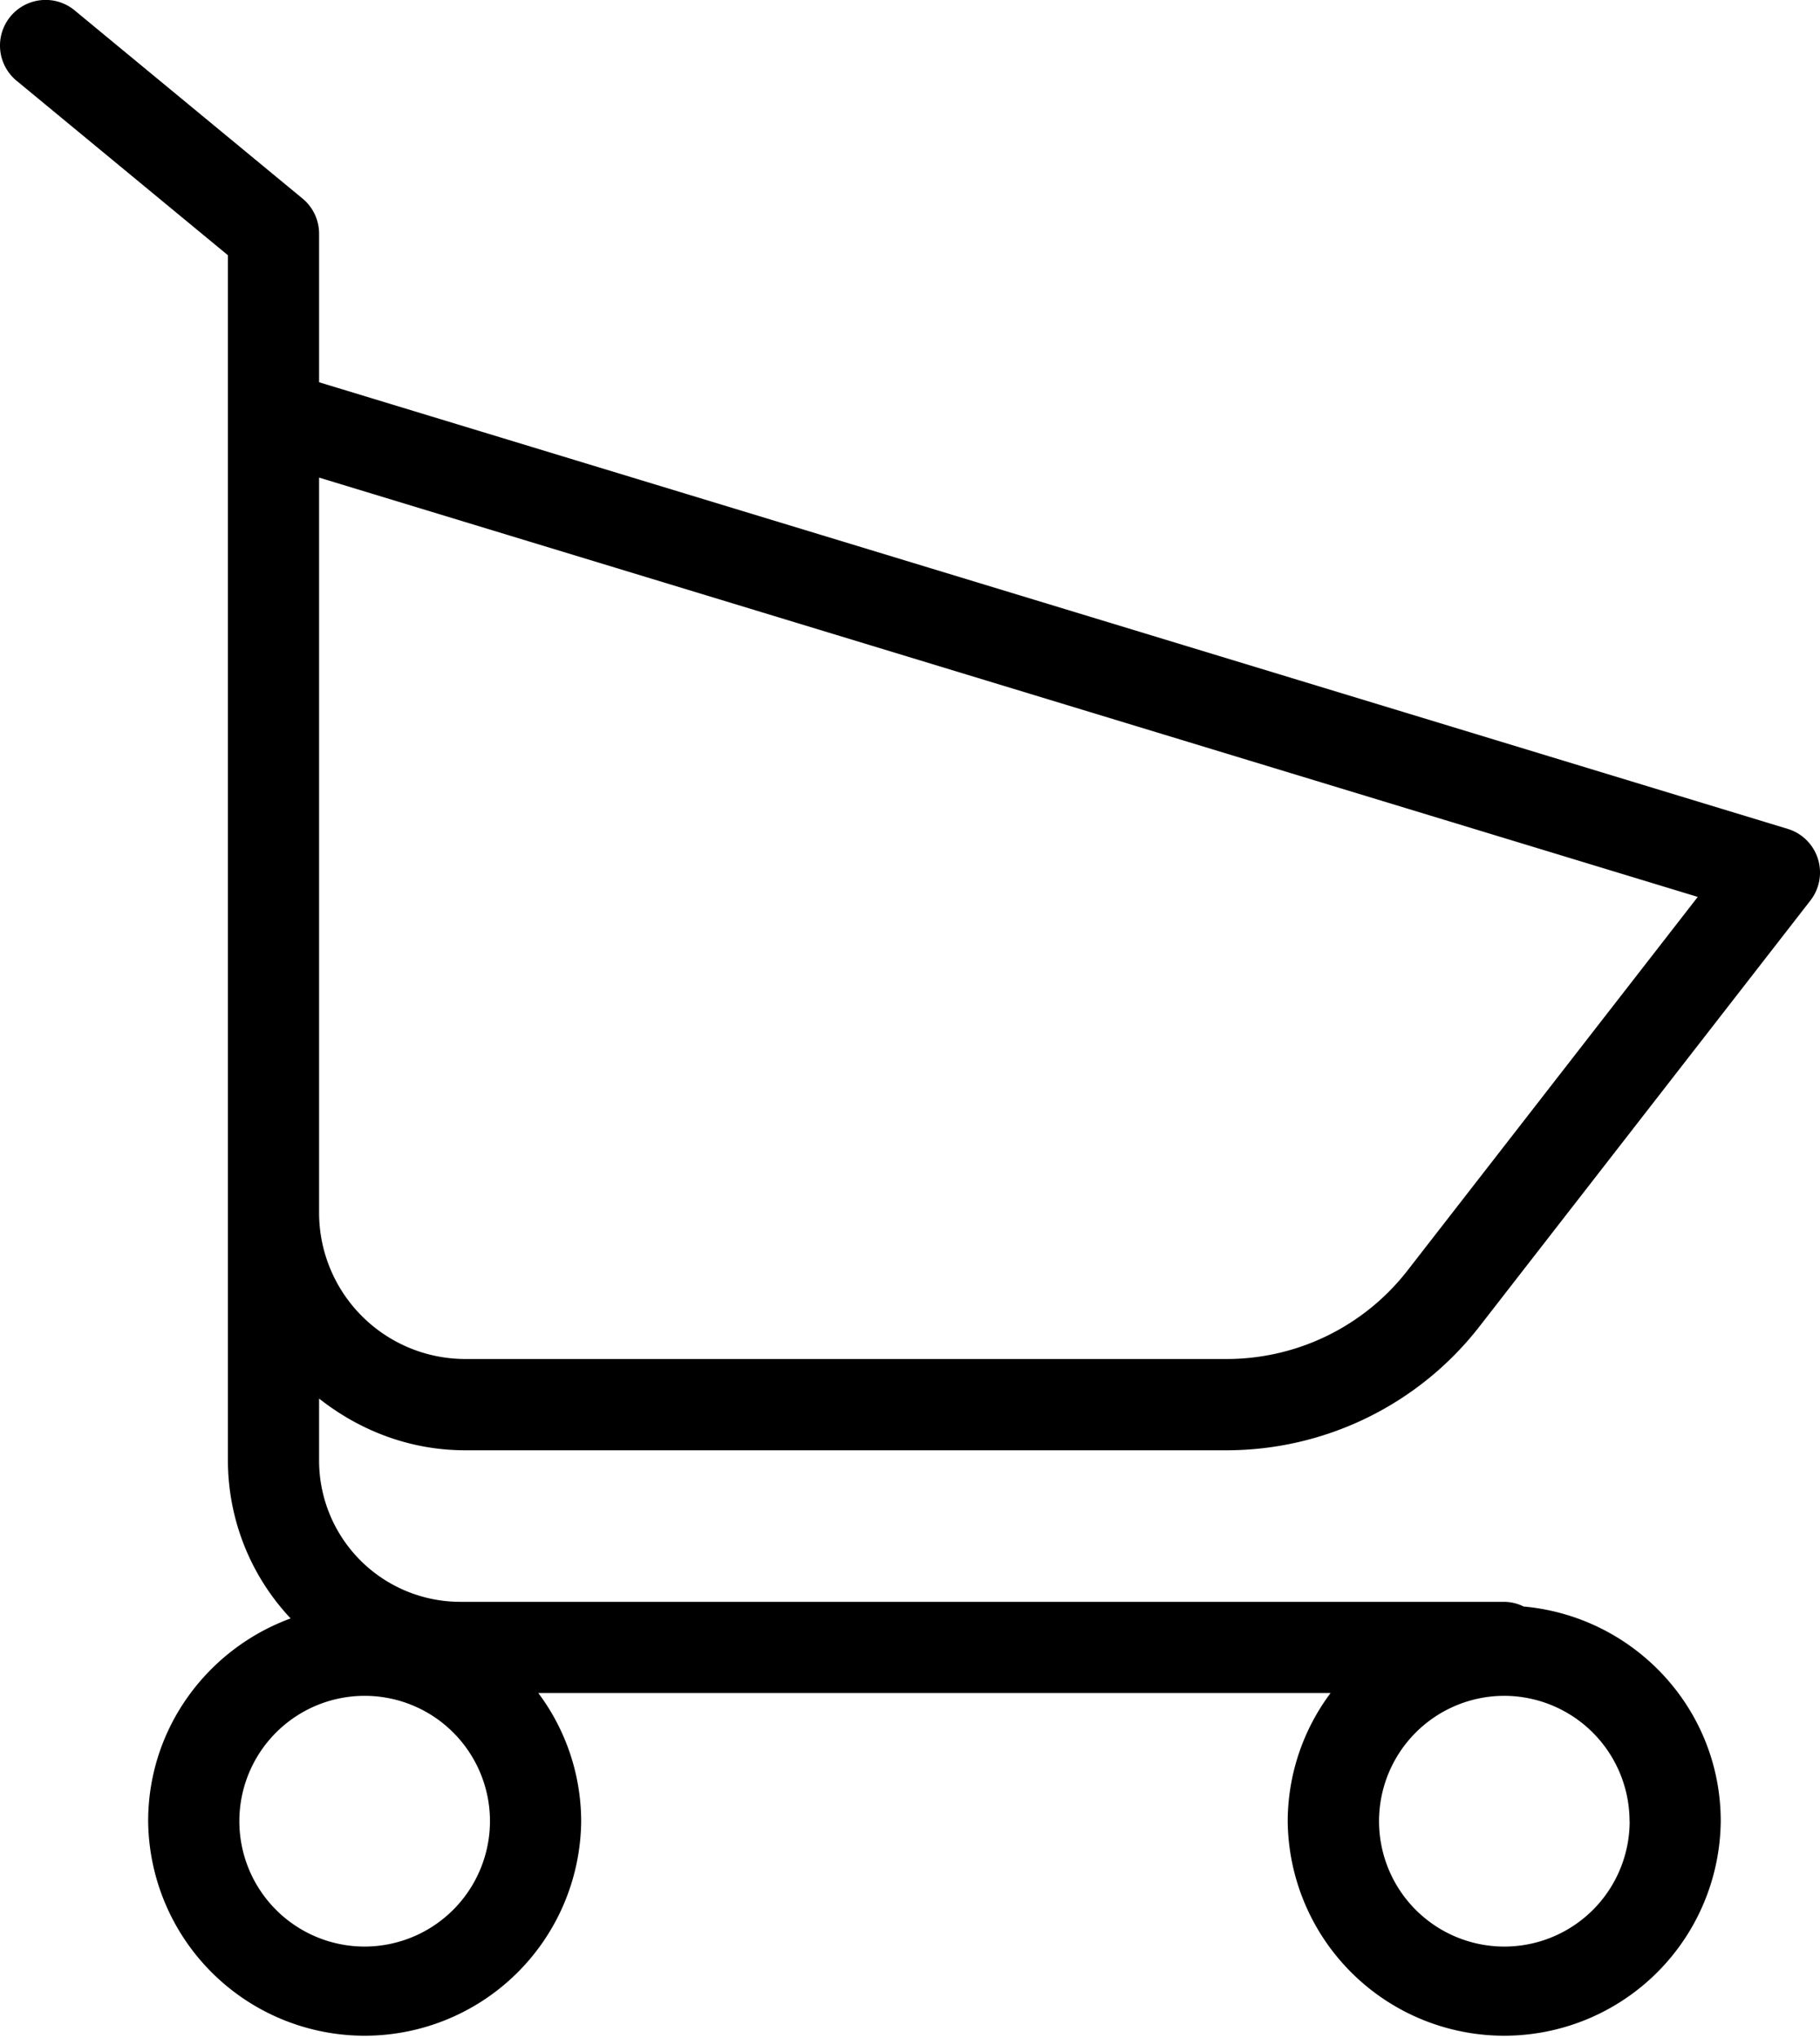 <svg id="48e3bcc8-1238-4204-862b-e7a2fe062872" data-name="Calque 35" xmlns="http://www.w3.org/2000/svg" viewBox="0 0 915.04 1024"><title>shopping</title><path d="M288.36,728.78H671.55a161.17,161.17,0,0,0,126.54-61.93l166.6-214.33a22.91,22.91,0,0,0-11.41-36L214.91,192.09V117.45a22.9,22.9,0,0,0-8.33-17.68L92,5.21A22.92,22.92,0,0,0,62.81,40.57l106.26,87.69v80.63c0,.07,0,.12,0,.19V609.5c0,.15,0,.29,0,.44V734.07a115.91,115.91,0,0,0,31.53,79.2c-41.66,15.28-71.63,55-71.63,101.88a108.86,108.86,0,0,0,217.71,0,107.85,107.85,0,0,0-21.56-64.39H723.46a107.85,107.85,0,0,0-21.56,64.39,108.86,108.86,0,0,0,217.71,0c0-56.69-43.71-102.86-99.11-107.87a22.52,22.52,0,0,0-9.74-2.35H285.81a71,71,0,0,1-70.9-70.86V702.79C235.22,718.82,260.53,728.78,288.36,728.78Zm619.7-278.07-146.14,188a115.15,115.15,0,0,1-90.37,44.2H288.36a73.54,73.54,0,0,1-73.45-73V240ZM237.82,978.17a63,63,0,1,1,63-63A63.1,63.1,0,0,1,237.82,978.17Zm636-63a63,63,0,1,1-63-63A63.1,63.1,0,0,1,873.77,915.14Z" transform="translate(-54.48 0)"/></svg>